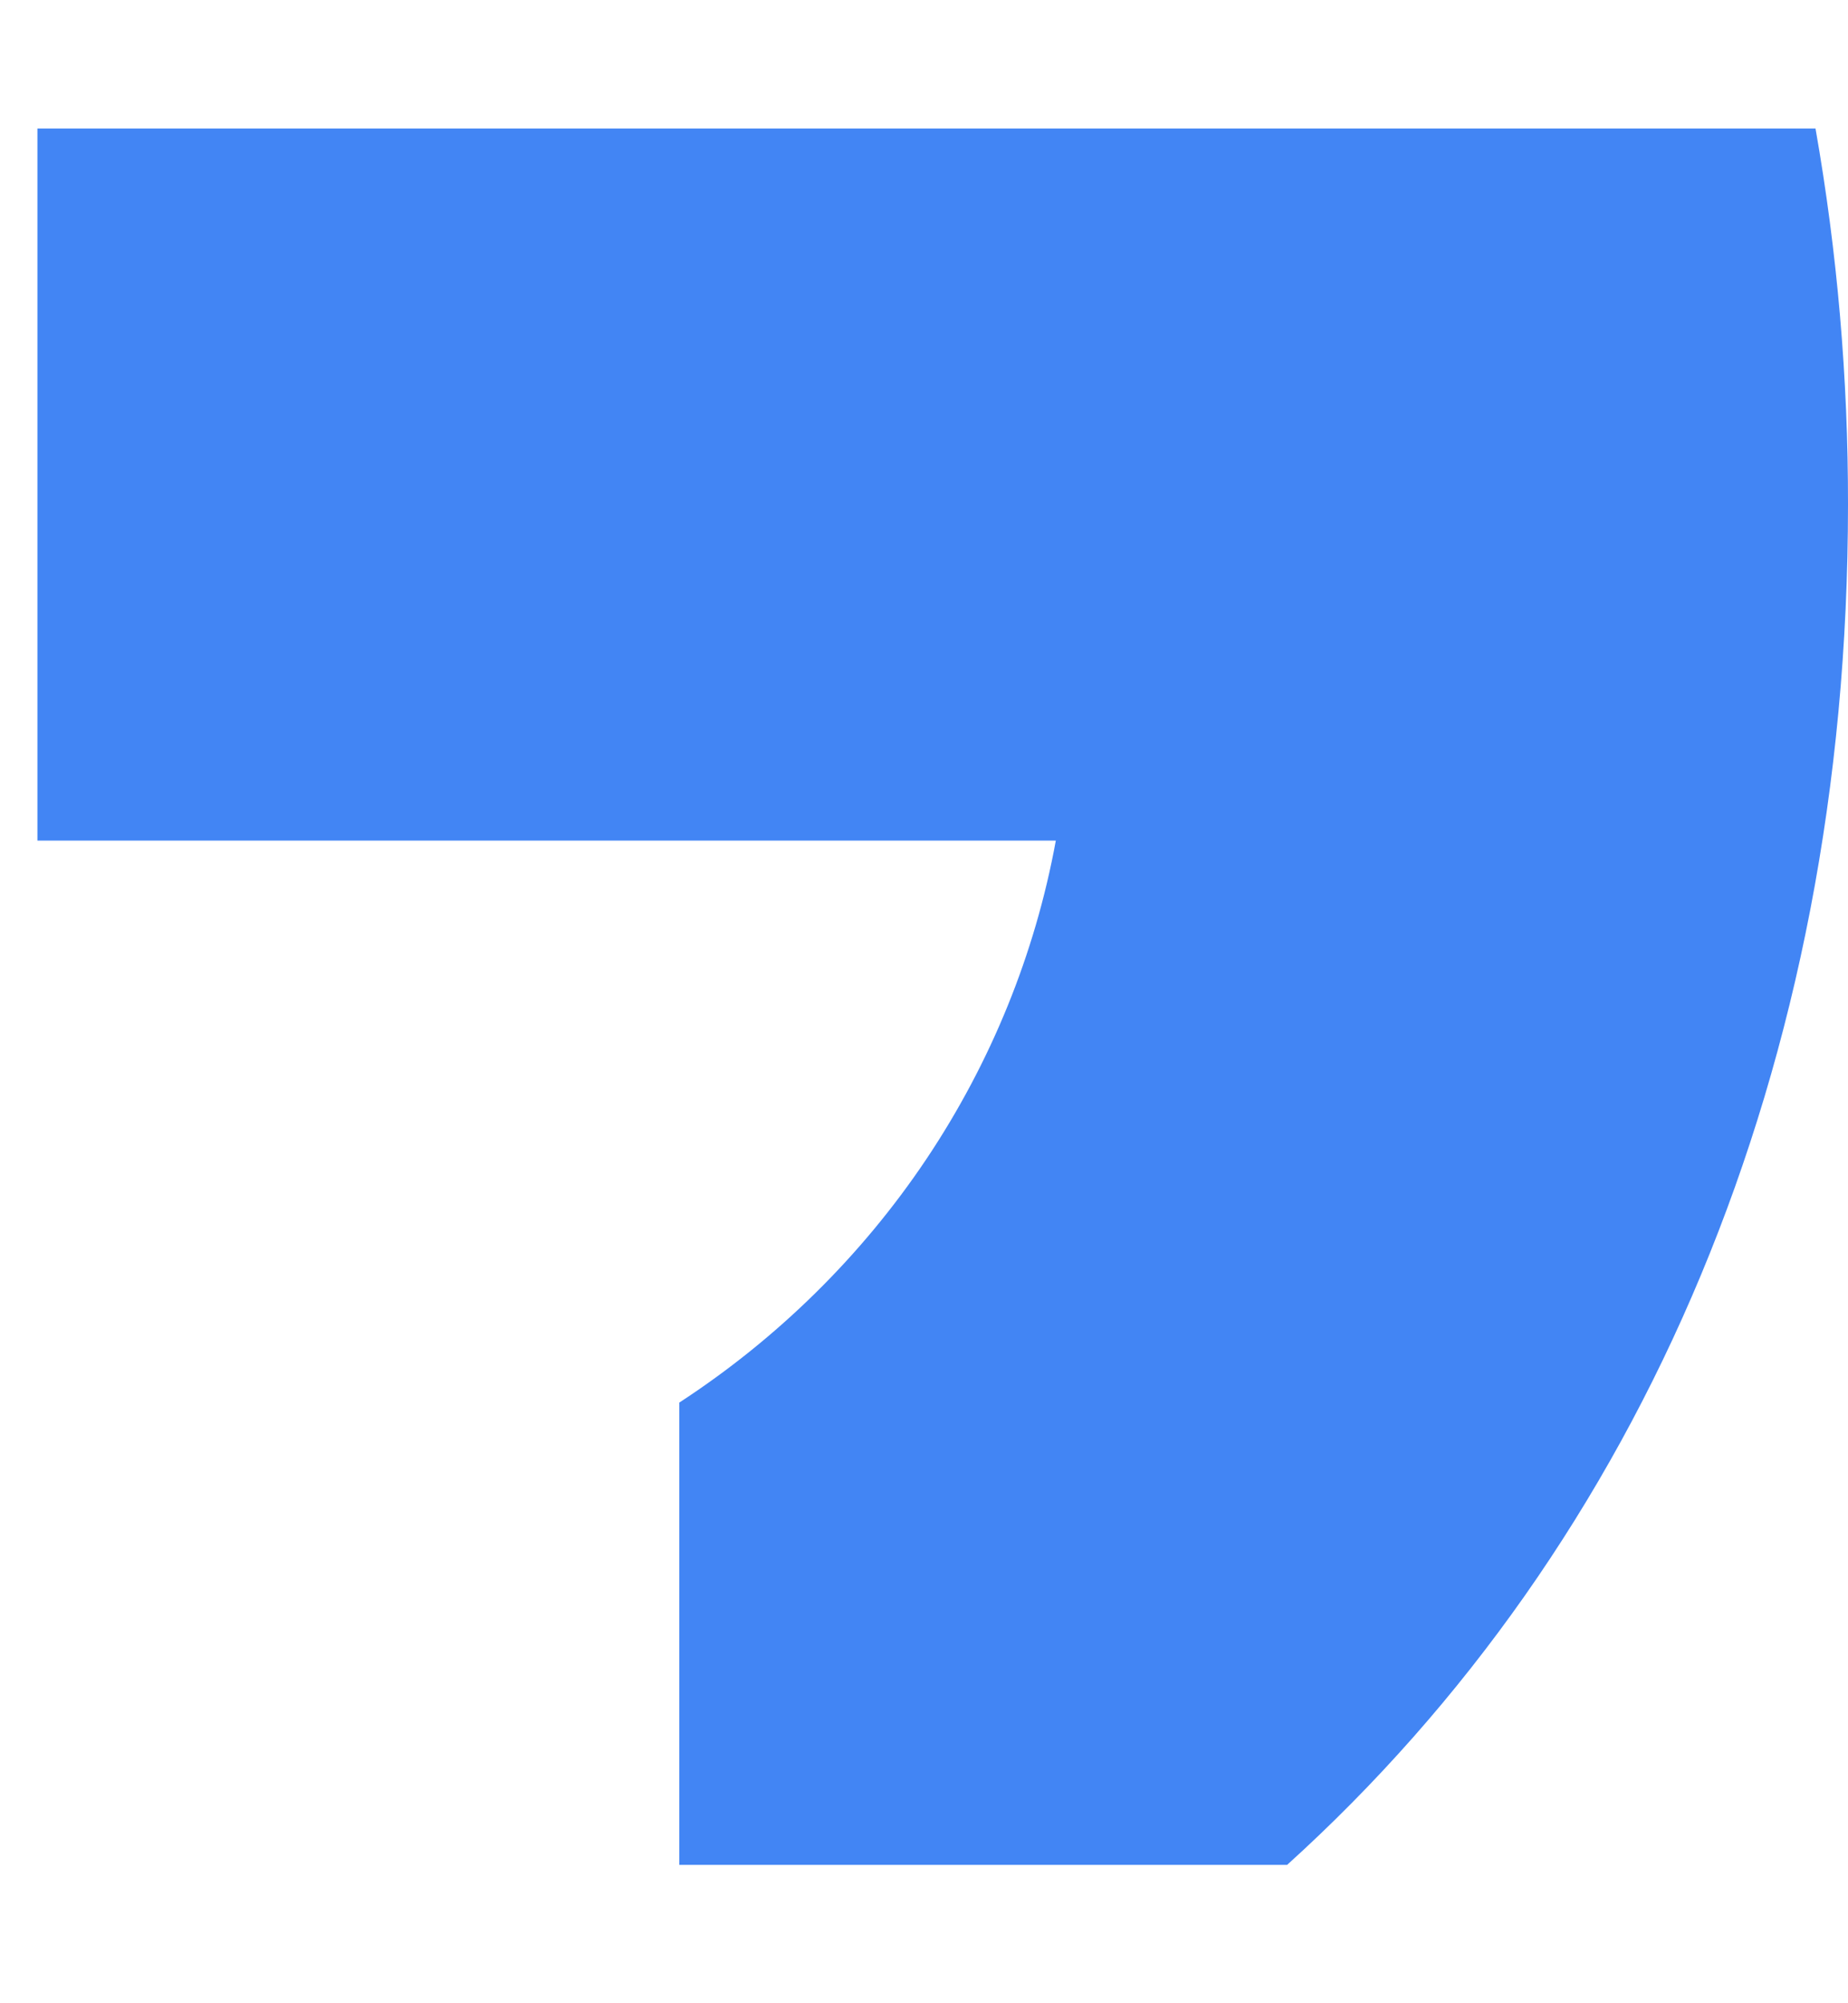 <?xml version="1.0" encoding="UTF-8" standalone="no"?><svg width='12' height='13' viewBox='0 0 12 13' fill='none' xmlns='http://www.w3.org/2000/svg'>
<path d='M12 3.274C12.001 2.456 11.931 1.64 11.789 0.834H0.243V5.455H6.856C6.721 6.193 6.434 6.897 6.014 7.524C5.594 8.15 5.048 8.687 4.411 9.102V12.102H8.358C10.668 10.013 12 6.925 12 3.274Z' fill='#4285F4'/>
</svg>
